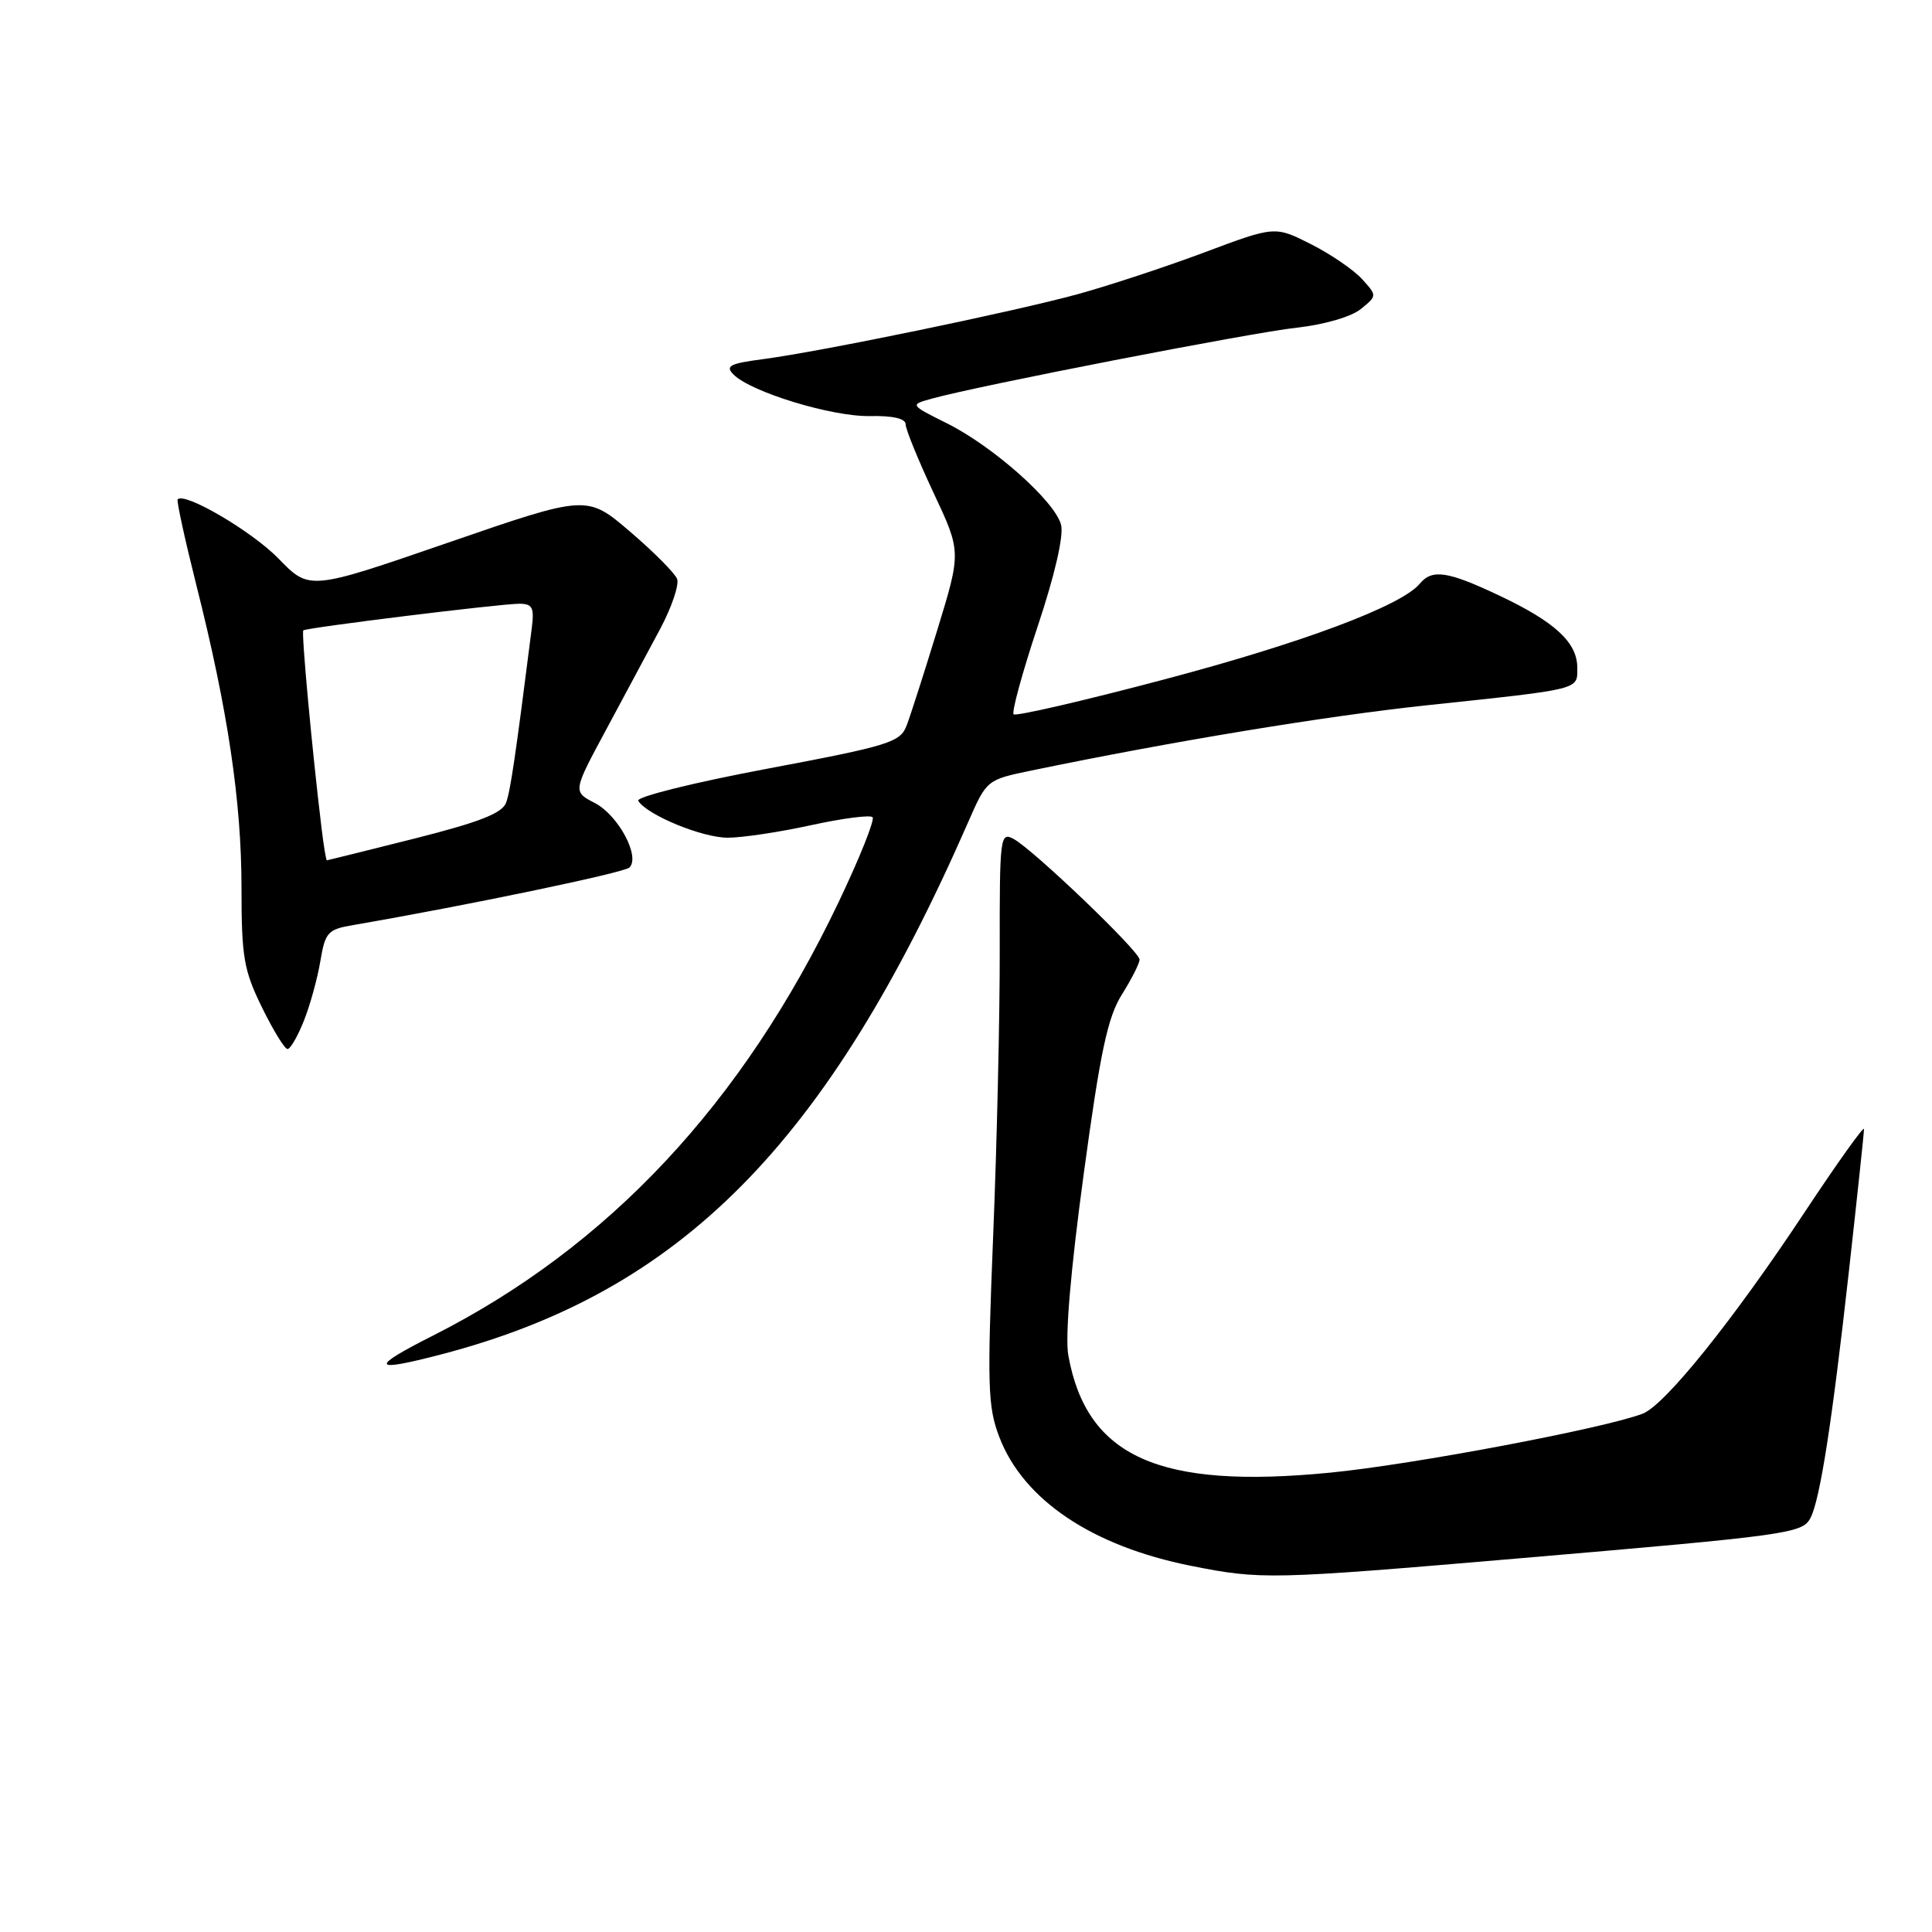 <?xml version="1.0" encoding="UTF-8" standalone="no"?>
<!DOCTYPE svg PUBLIC "-//W3C//DTD SVG 1.1//EN" "http://www.w3.org/Graphics/SVG/1.1/DTD/svg11.dtd" >
<svg xmlns="http://www.w3.org/2000/svg" xmlns:xlink="http://www.w3.org/1999/xlink" version="1.1" viewBox="0 0 256 256">
 <g >
 <path fill="currentColor"
d=" M 201.17 206.50 C 237.06 203.43 238.84 203.19 239.90 201.13 C 241.17 198.69 242.76 188.44 244.99 168.44 C 246.09 158.57 246.99 150.10 246.99 149.61 C 247.00 149.12 243.46 154.08 239.12 160.63 C 229.65 174.94 220.60 186.20 217.66 187.32 C 212.54 189.28 187.16 194.07 176.29 195.13 C 153.58 197.36 144.00 193.07 141.56 179.61 C 141.11 177.14 141.86 168.36 143.59 155.61 C 145.80 139.32 146.77 134.79 148.66 131.77 C 149.95 129.72 151.00 127.64 151.00 127.15 C 151.00 126.06 136.89 112.54 134.30 111.16 C 132.53 110.21 132.45 110.88 132.47 125.83 C 132.49 134.45 132.10 151.50 131.60 163.72 C 130.80 183.63 130.88 186.40 132.41 190.40 C 135.59 198.74 144.71 204.87 157.81 207.48 C 167.12 209.33 168.24 209.31 201.17 206.50 Z  M 58.44 179.47 C 90.21 171.20 109.61 151.61 128.30 108.91 C 130.73 103.35 130.77 103.32 136.62 102.11 C 155.34 98.23 175.58 94.89 189.10 93.45 C 209.64 91.27 209.00 91.43 209.00 88.48 C 209.00 85.14 206.06 82.41 198.67 78.92 C 191.80 75.67 189.77 75.37 188.12 77.35 C 185.69 80.28 172.49 85.22 154.11 90.07 C 143.51 92.88 134.60 94.93 134.31 94.65 C 134.03 94.36 135.46 89.13 137.49 83.02 C 139.76 76.23 140.96 71.00 140.60 69.55 C 139.82 66.45 131.59 59.13 125.43 56.07 C 120.54 53.63 120.54 53.63 123.52 52.81 C 129.65 51.10 165.74 44.09 171.81 43.42 C 175.44 43.02 179.04 41.98 180.30 40.96 C 182.48 39.19 182.48 39.19 180.49 36.99 C 179.40 35.78 176.35 33.69 173.72 32.36 C 168.94 29.94 168.94 29.94 159.60 33.44 C 154.47 35.36 146.94 37.84 142.88 38.96 C 134.31 41.31 108.94 46.55 101.17 47.58 C 96.68 48.17 96.06 48.49 97.21 49.64 C 99.53 51.96 110.26 55.23 115.25 55.13 C 118.30 55.07 120.00 55.46 120.00 56.22 C 120.00 56.88 121.66 60.94 123.68 65.26 C 127.37 73.11 127.37 73.11 124.22 83.40 C 122.48 89.07 120.65 94.79 120.14 96.12 C 119.29 98.36 117.90 98.80 101.61 101.87 C 91.92 103.69 84.25 105.60 84.57 106.11 C 85.73 107.99 93.03 111.00 96.43 111.00 C 98.36 111.00 103.34 110.25 107.48 109.34 C 111.63 108.43 115.29 107.96 115.62 108.28 C 115.94 108.61 113.91 113.70 111.09 119.60 C 98.37 146.24 80.62 165.20 57.42 176.95 C 48.91 181.25 49.17 181.89 58.44 179.47 Z  M 40.27 135.25 C 41.09 133.19 42.07 129.63 42.45 127.35 C 43.09 123.52 43.43 123.15 46.82 122.57 C 61.68 120.02 82.66 115.65 83.39 114.96 C 84.89 113.54 81.93 108.01 78.81 106.40 C 75.90 104.89 75.90 104.89 80.31 96.70 C 82.73 92.19 85.96 86.16 87.49 83.31 C 89.01 80.45 90.01 77.48 89.72 76.71 C 89.42 75.94 86.61 73.12 83.48 70.44 C 77.77 65.56 77.77 65.56 59.39 71.90 C 41.00 78.24 41.00 78.24 36.91 74.02 C 33.40 70.41 24.44 65.15 23.54 66.17 C 23.38 66.35 24.49 71.45 26.01 77.50 C 30.19 94.06 32.00 106.22 32.00 117.65 C 32.00 126.83 32.30 128.56 34.71 133.48 C 36.20 136.52 37.72 139.00 38.10 139.00 C 38.48 139.00 39.45 137.31 40.27 135.25 Z  M 42.61 109.75 C 41.36 99.49 39.91 83.76 40.19 83.53 C 40.63 83.16 66.30 80.00 68.80 80.00 C 70.56 80.00 70.81 80.50 70.46 83.25 C 68.29 100.38 67.64 104.76 67.06 106.36 C 66.54 107.76 63.53 108.94 54.94 111.11 C 48.65 112.69 43.42 113.99 43.31 114.00 C 43.21 114.00 42.89 112.09 42.61 109.75 Z "/>
</g>
</svg>